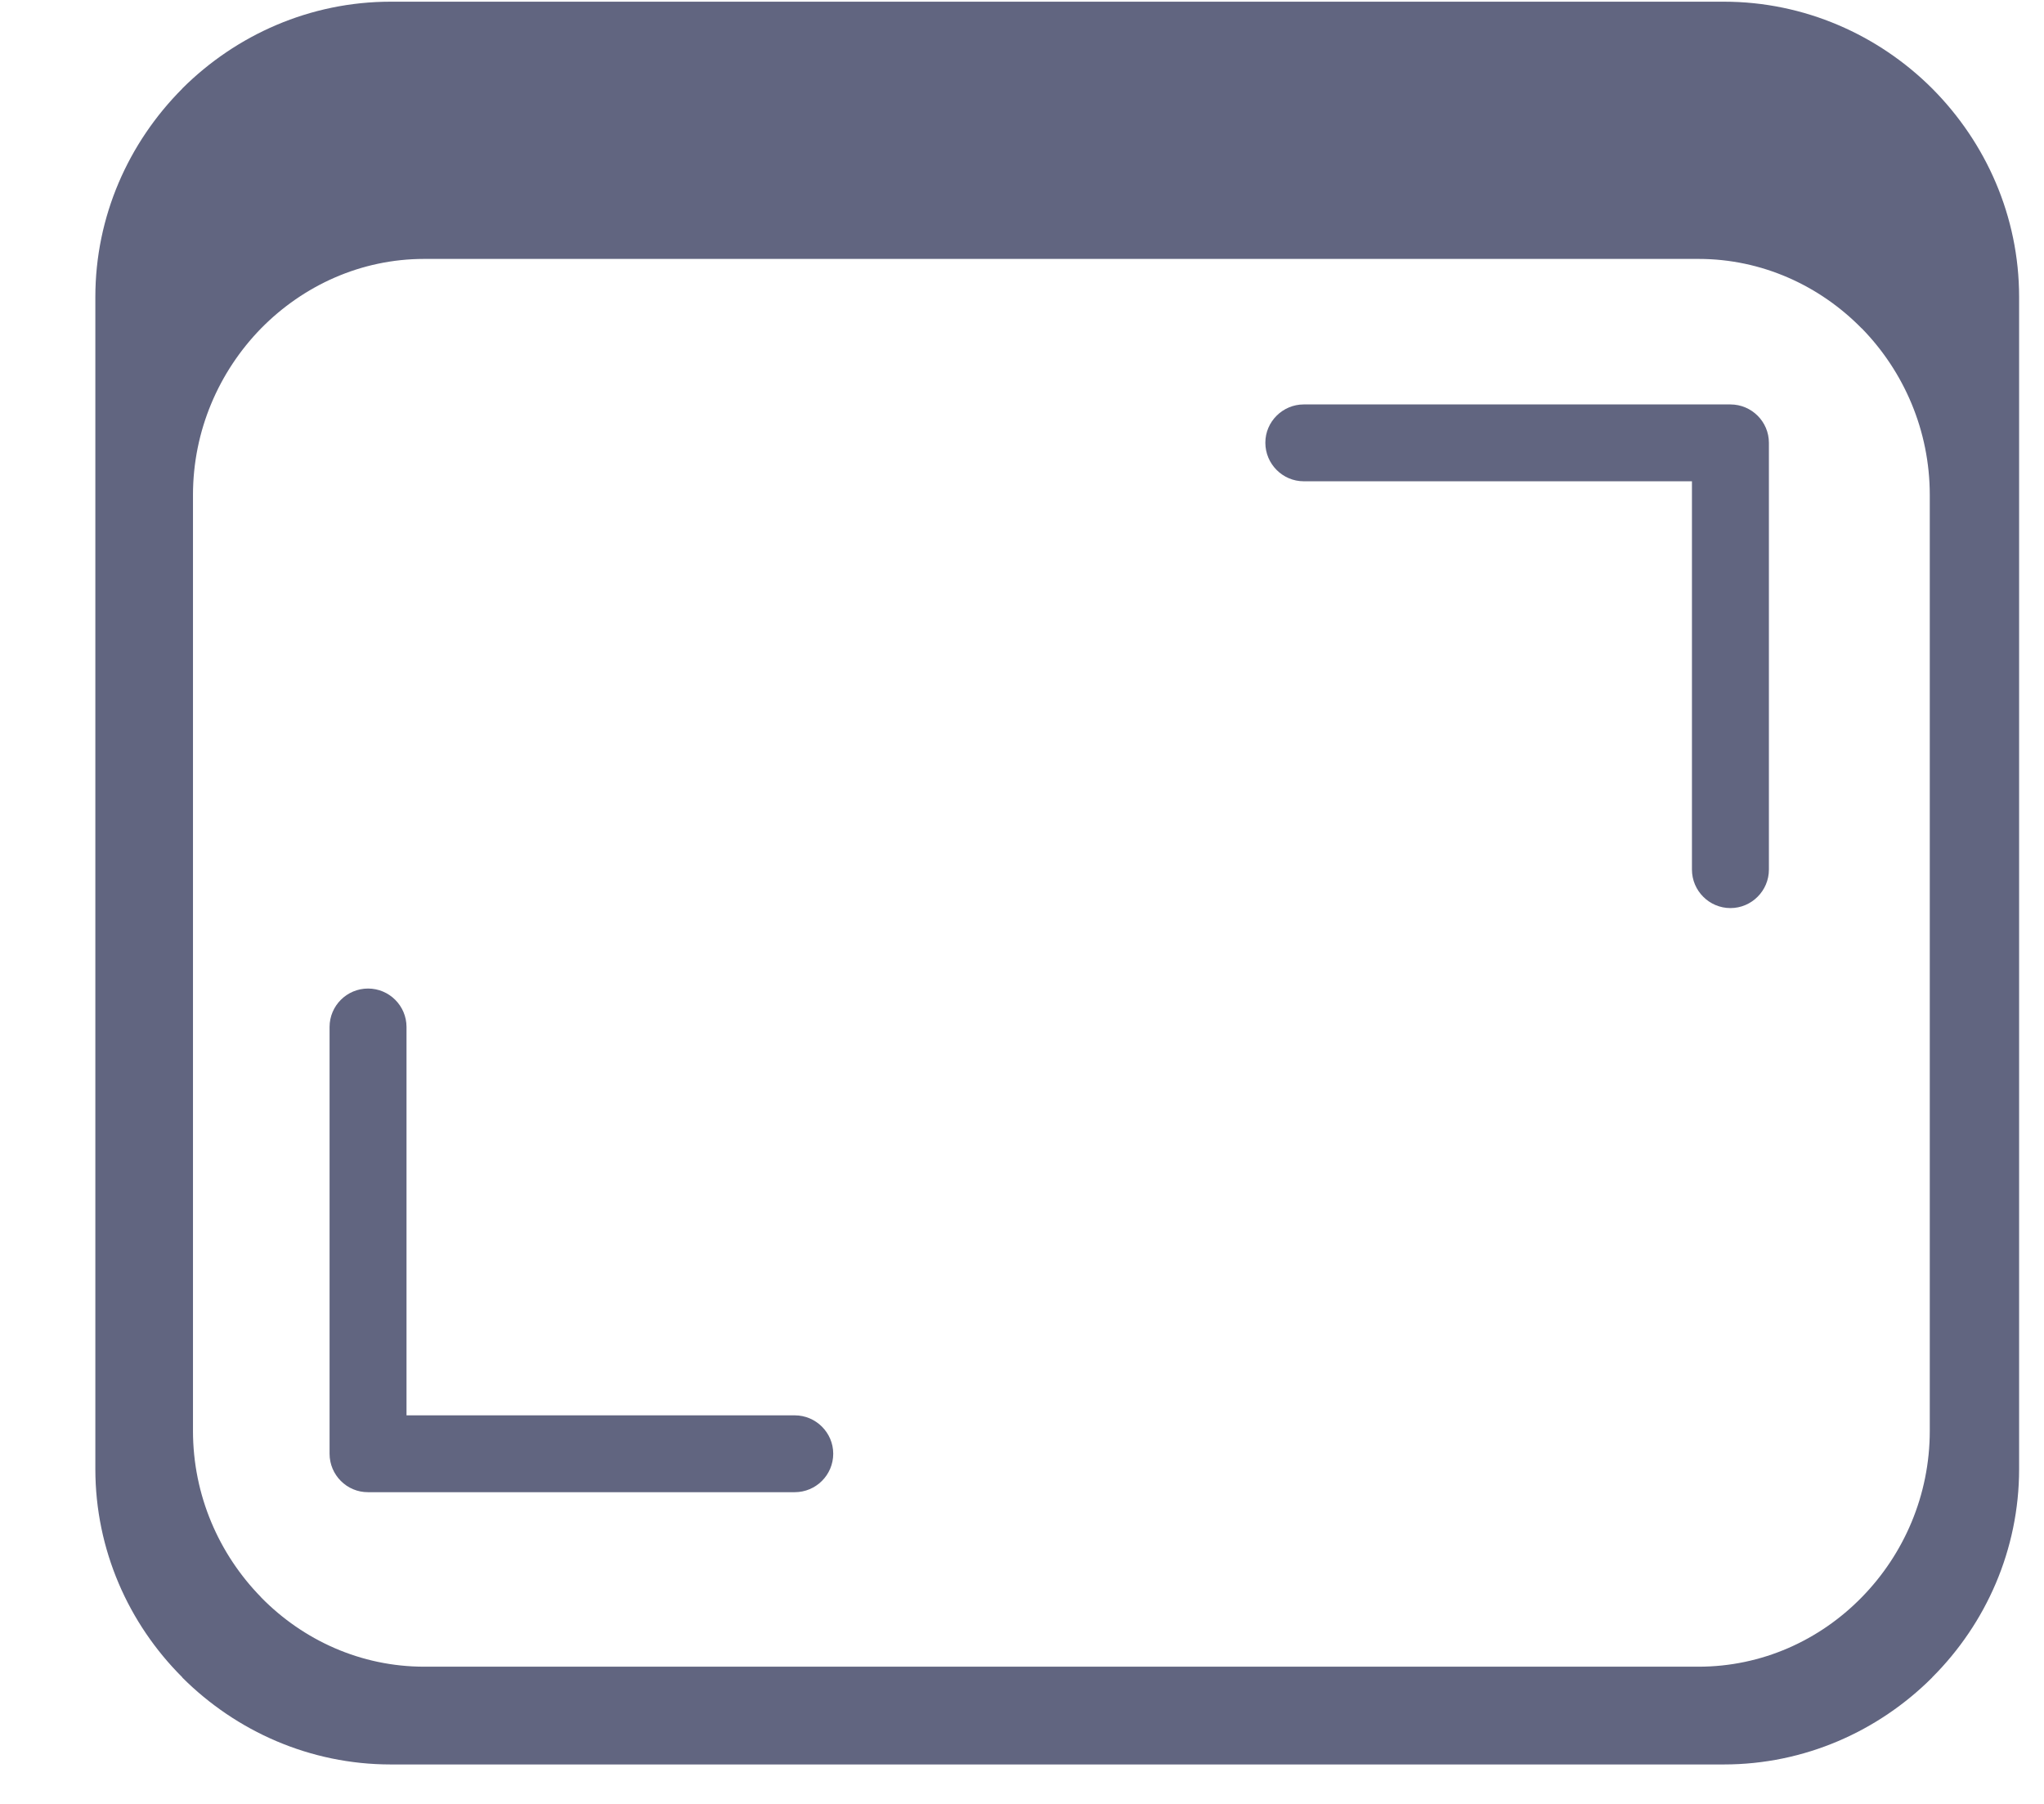 <svg width="17" height="15" viewBox="0 0 17 15" fill="none" xmlns="http://www.w3.org/2000/svg">
<path fill-rule="evenodd" clip-rule="evenodd" d="M16.072 0.738L16.068 0.734C15.622 0.29 15.008 0.014 14.337 0.014H3.25C2.578 0.014 1.965 0.29 1.518 0.734L1.515 0.738C1.069 1.186 0.793 1.798 0.793 2.47V12.215C0.793 12.887 1.069 13.501 1.515 13.946L1.518 13.951C1.965 14.396 2.578 14.672 3.25 14.672H14.337C15.008 14.672 15.622 14.396 16.068 13.951L16.072 13.946C16.517 13.501 16.793 12.887 16.793 12.215V2.47C16.793 1.798 16.517 1.186 16.072 0.738ZM16.05 11.898C16.05 12.435 15.834 12.924 15.486 13.28L15.482 13.284C15.133 13.64 14.653 13.859 14.127 13.859H3.528C3.002 13.859 2.523 13.64 2.173 13.284L2.17 13.28C1.822 12.924 1.605 12.435 1.605 11.898V4.116C1.605 3.579 1.822 3.089 2.17 2.732L2.173 2.729C2.523 2.374 3.002 2.153 3.528 2.153H14.127C14.653 2.153 15.133 2.374 15.482 2.729L15.486 2.732C15.834 3.089 16.05 3.579 16.05 4.116V11.898Z" fill="#616580"/>
<path fill-rule="evenodd" clip-rule="evenodd" d="M6.61 11.769H3.381V8.54C3.381 8.363 3.237 8.22 3.061 8.22C2.885 8.22 2.741 8.363 2.741 8.54V12.088C2.741 12.265 2.885 12.409 3.061 12.408H6.61C6.786 12.408 6.93 12.265 6.93 12.088C6.93 11.913 6.786 11.769 6.61 11.769Z" fill="#616580"/>
<path fill-rule="evenodd" clip-rule="evenodd" d="M14.392 3.363H10.843C10.668 3.363 10.523 3.507 10.524 3.682C10.524 3.858 10.668 4.002 10.843 4.002H14.072V7.231C14.072 7.407 14.216 7.551 14.392 7.551C14.568 7.551 14.712 7.407 14.712 7.231V3.682C14.712 3.506 14.568 3.363 14.392 3.363Z" fill="#616580"/>
</svg>
